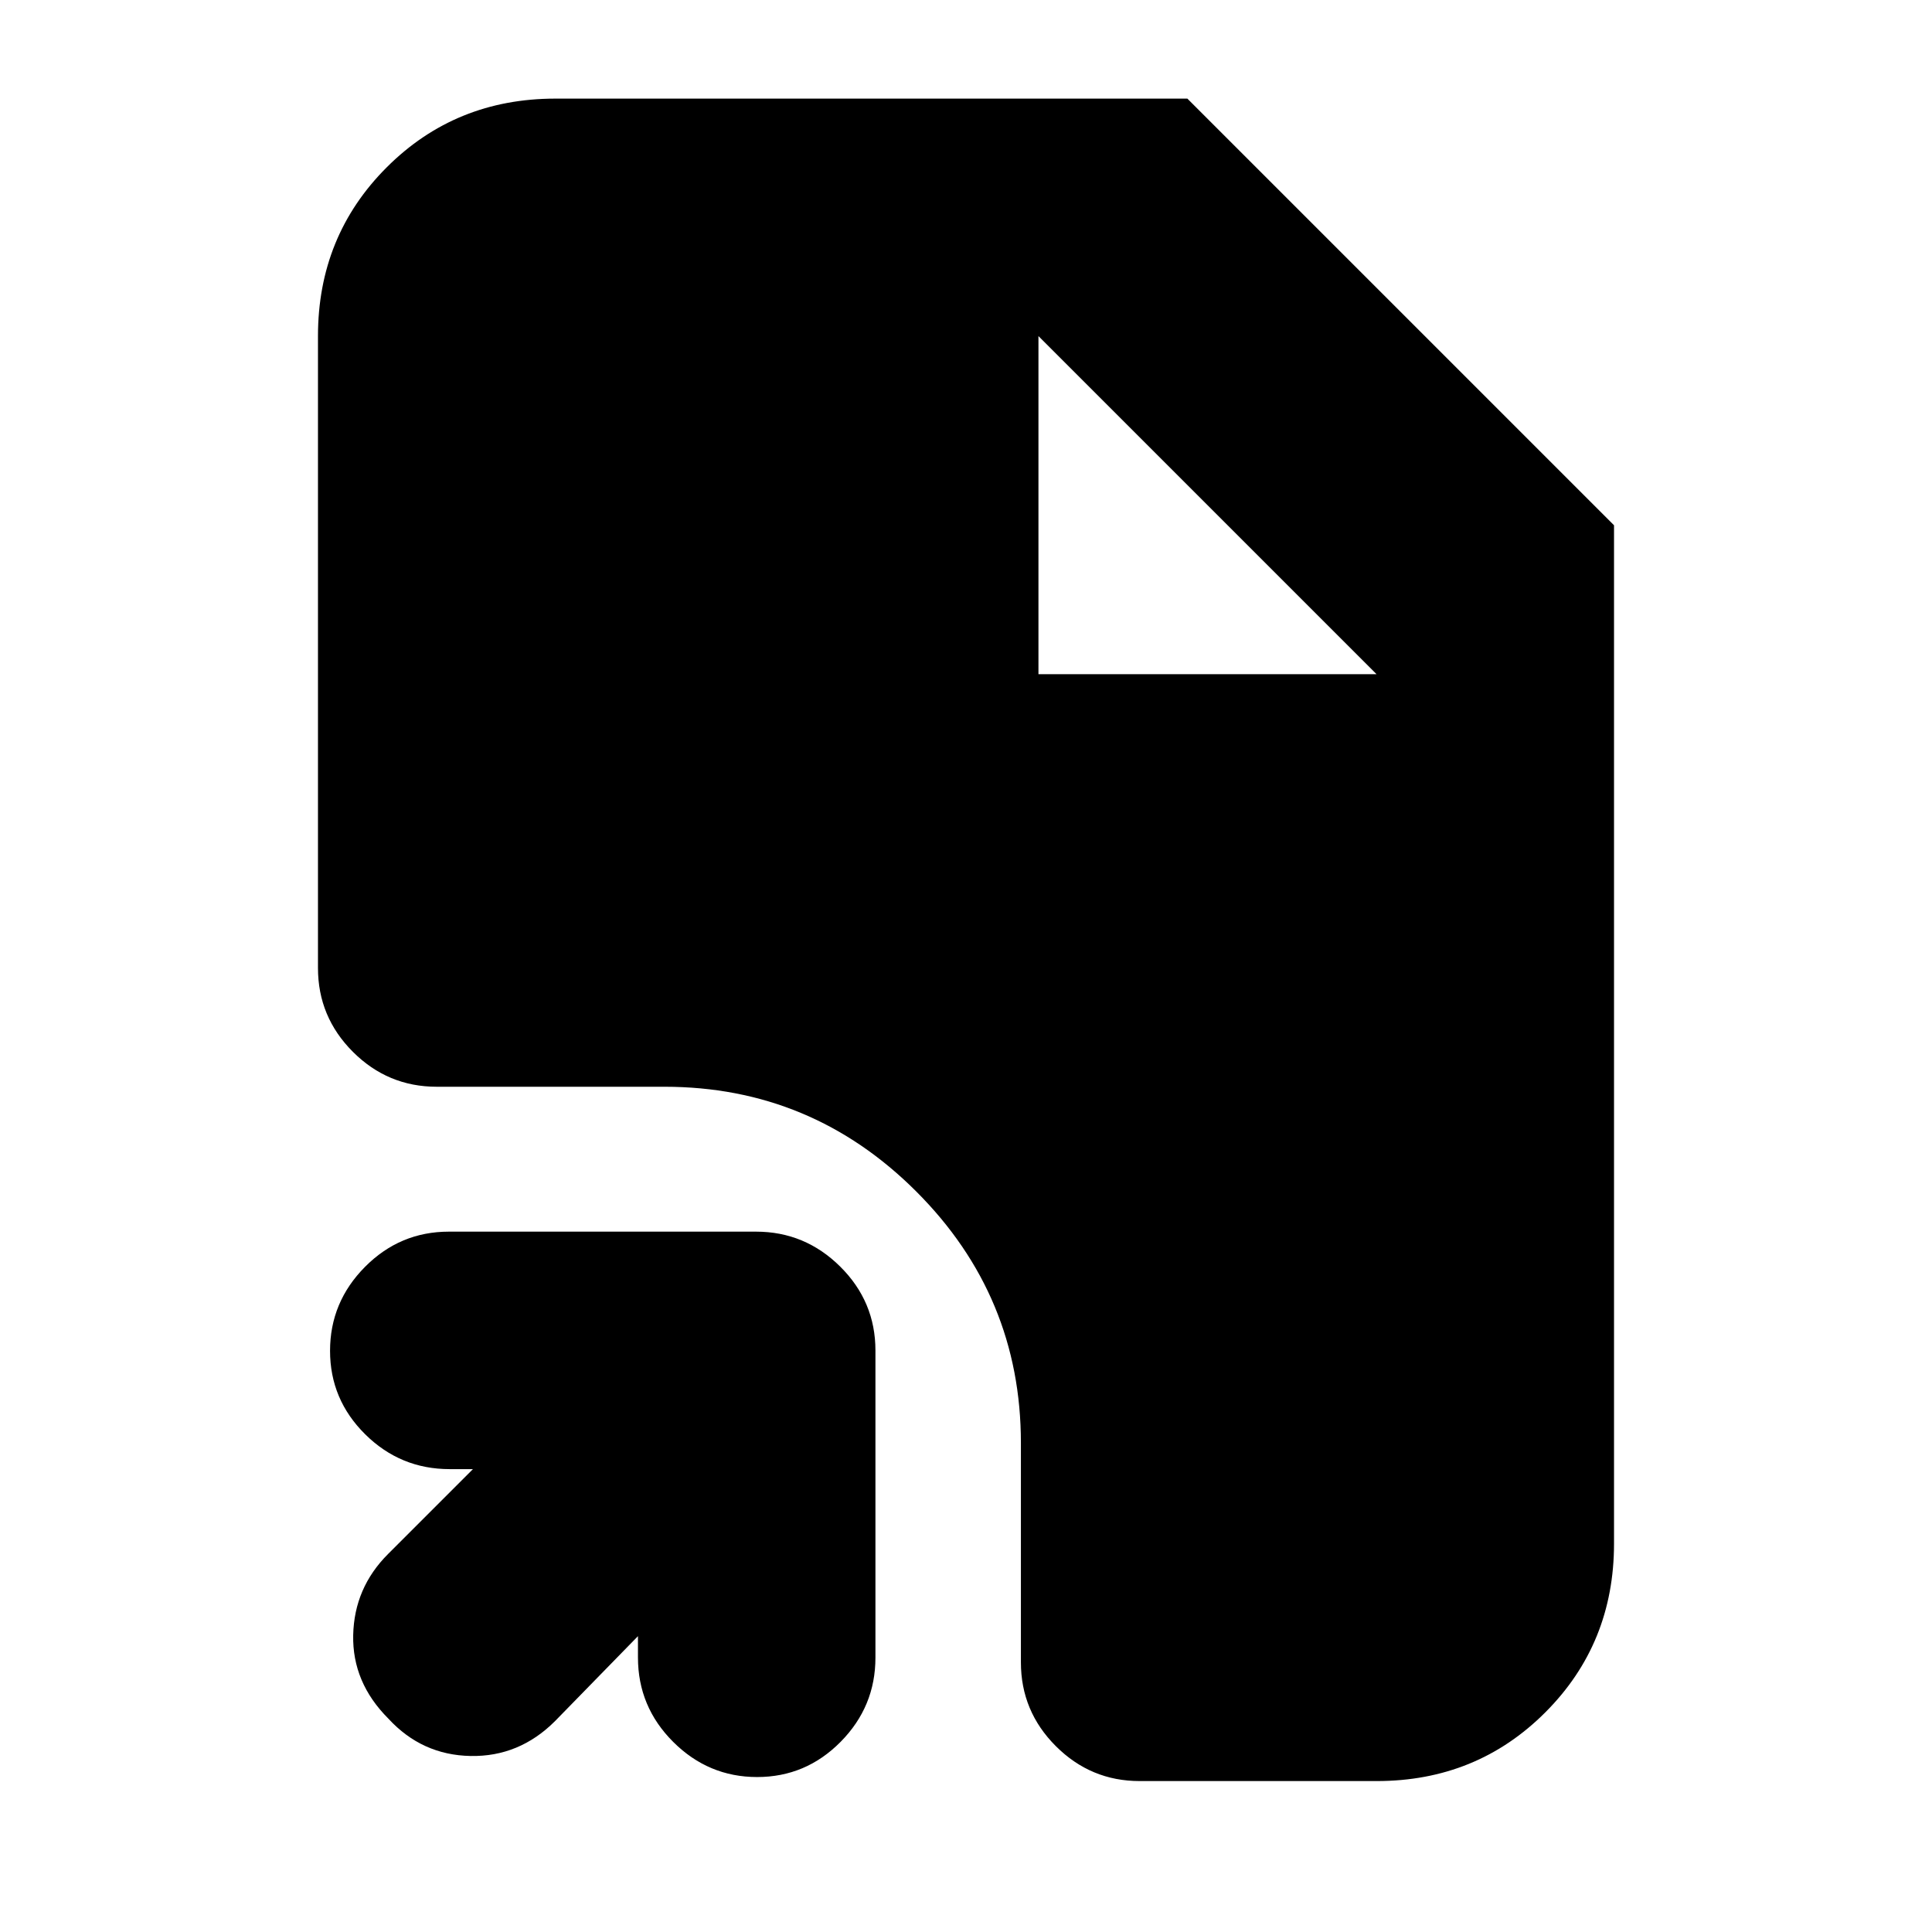 <svg xmlns="http://www.w3.org/2000/svg" height="20" viewBox="0 -960 960 960" width="20"><path d="m317-147-41.18 42.18Q258-87 233.82-87.46 209.64-87.92 193-106q-18-18-17.5-41.5t17.32-40.32L235-230h-11.56q-24.48 0-41.96-17.29T164-288.79q0-24.21 17.37-41.71 17.36-17.5 41.69-17.5h152.61q24.33 0 41.83 17.37 17.5 17.36 17.5 41.69v152.61q0 24.33-17.29 41.83T376.21-77Q352-77 334.5-94.47 317-111.93 317-136.4V-147Zm249.28 72Q542-75 524.64-92.35T507.28-134v-109q0-73-52.04-125-52.03-52-125.08-52H217q-24.3 0-41.65-17.35Q158-454.7 158-479v-314q0-49.7 34.15-83.85Q226.3-911 276-911h314l212 212v506q0 49.7-34.13 83.85Q733.75-75 684.08-75h-117.8ZM516-625h168L516-793l168 168-168-168v168Z"/></svg>